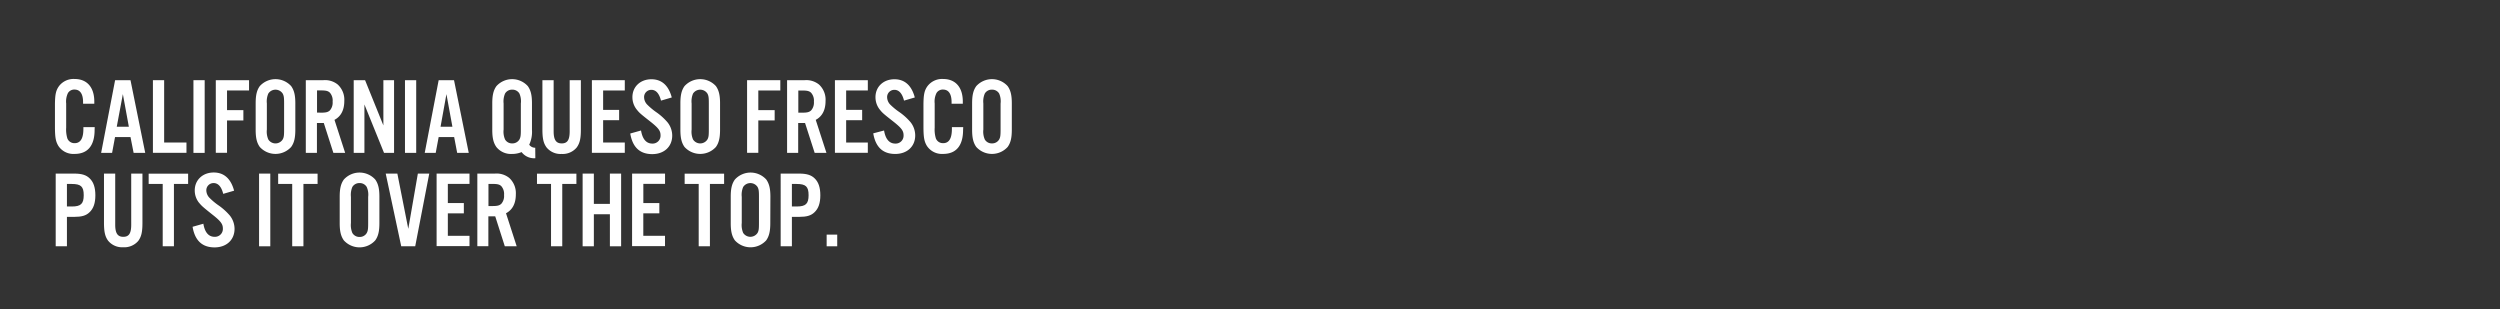 <svg xmlns="http://www.w3.org/2000/svg" width="728" height="90" viewBox="0 0 728 90">
  <rect x="0" y="0" width="728" height="90" fill="#333333" stroke="none"/>
  <g>
    <rect width="728" height="90" fill="none"/>
    <g>
      <path d="M27.55,37.82c0,4.57-2,7-5.81,7A5.24,5.24,0,0,1,17,42.49c-.79-1.31-1-2.54-1-5.69V30.87c0-3.33.25-4.54,1.24-5.87a5.33,5.33,0,0,1,4.47-2c3.62,0,5.75,2.41,5.75,6.57v.63H24.19v-.44c0-2.41-.86-3.68-2.51-3.68a2.13,2.13,0,0,0-1.91,1.05,5.66,5.66,0,0,0-.5,3v7.05a8.9,8.9,0,0,0,.35,3.14,2.2,2.2,0,0,0,2.12,1.37c1.68,0,2.54-1.37,2.54-4.13a4.07,4.07,0,0,0,0-.54h3.3Z" fill="#fff"/>
      <path d="M33.52,23.35H38l4.29,21.17H38.91L38,39.91h-4.5l-.86,4.61H29.45Zm4,13.55-1.74-9.49L34,36.9Z" fill="#fff"/>
      <path d="M44.53,23.35H47.8V41.5h6.5v3H44.53Z" fill="#fff"/>
      <path d="M56.33,23.35H59.6V44.52H56.33Z" fill="#fff"/>
      <path d="M62.84,23.35h9.68v3H66.11v5.72h4.76v3H66.11v9.43H62.84Z" fill="#fff"/>
      <path d="M86,37.79c0,2.38-.35,3.81-1.21,5a6.16,6.16,0,0,1-9.14,0c-.86-1.2-1.2-2.63-1.2-5V30.08c0-2.38.34-3.81,1.2-5a6.16,6.16,0,0,1,9.14,0c.86,1.21,1.21,2.64,1.21,5Zm-8.29-.07a5.76,5.76,0,0,0,.42,2.89,2.48,2.48,0,0,0,4.19,0c.35-.63.41-1.17.41-2.89V30.14c0-1.71-.06-2.22-.41-2.89a2.5,2.5,0,0,0-4.19,0,5.81,5.81,0,0,0-.42,2.89Z" fill="#fff"/>
      <path d="M89.05,23.35h5.11a5.85,5.85,0,0,1,4.19,1.27,6,6,0,0,1,1.91,4.79c0,2.67-1,4.51-2.86,5.49l3.11,9.62H97.08l-2.79-8.7h-2v8.7H89.05Zm4.48,9.46c1.39,0,2-.16,2.54-.67a3.44,3.44,0,0,0,.79-2.54A3.46,3.46,0,0,0,96.07,27c-.51-.51-1.15-.67-2.54-.67H92.32v6.45Z" fill="#fff"/>
      <path d="M103,23.35h3.31l5.33,13.17V23.35h3.11V44.52h-2.92l-5.71-14.1v14.1H103Z" fill="#fff"/>
      <path d="M117.93,23.35h3.27V44.52h-3.27Z" fill="#fff"/>
      <path d="M127.74,23.35h4.47l4.29,21.17h-3.37l-.88-4.61h-4.51l-.86,4.61h-3.2Zm4,13.55L130,27.41l-1.71,9.49Z" fill="#fff"/>
      <path d="M155.89,46.07a4.55,4.55,0,0,1-4-1.78,7.14,7.14,0,0,1-2.82.54,5.41,5.41,0,0,1-4.51-2c-.86-1.2-1.21-2.63-1.21-5V30.08c0-2.38.35-3.81,1.21-5a6.16,6.16,0,0,1,9.14,0c.86,1.21,1.21,2.64,1.21,5v7.71a8.87,8.87,0,0,1-.8,4.35,2.09,2.09,0,0,0,1.75.88Zm-9.24-8.35a5.76,5.76,0,0,0,.42,2.89,2.33,2.33,0,0,0,2.09,1.15,2.36,2.36,0,0,0,2.1-1.15c.34-.63.41-1.17.41-2.89V30.14a5.61,5.61,0,0,0-.41-2.89,2.35,2.35,0,0,0-2.1-1.14,2.32,2.32,0,0,0-2.09,1.14,5.81,5.81,0,0,0-.42,2.89Z" fill="#fff"/>
      <path d="M169.15,37.69c0,2.67-.31,4-1.2,5.24a5.3,5.3,0,0,1-4.41,1.9,5.23,5.23,0,0,1-4.38-1.9c-.89-1.21-1.21-2.57-1.21-5.24V23.35h3.27V38.23c0,2.48.7,3.53,2.35,3.53s2.32-1,2.32-3.53V23.35h3.26Z" fill="#fff"/>
      <path d="M172.36,23.35h9.58v3h-6.31V32h4.66v3h-4.66V41.5h6.31v3h-9.58Z" fill="#fff"/>
      <path d="M186.67,38c.41,2.5,1.53,3.81,3.27,3.81a2.3,2.3,0,0,0,2.41-2.42c0-1.33-.63-2.15-3.14-4.12-3-2.35-3.05-2.45-3.87-3.46a5.77,5.77,0,0,1-1.18-3.53c0-3,2.29-5.2,5.53-5.2,3,0,5,1.81,5.93,5.3l-3.14.92c-.51-2.06-1.46-3.14-2.79-3.14a2.1,2.1,0,0,0-2.13,2.16,3.16,3.16,0,0,0,.89,2.12,19.33,19.33,0,0,0,2.79,2.32,17.26,17.26,0,0,1,3.14,2.86,6.21,6.21,0,0,1,1.37,3.87c0,3.2-2.35,5.39-5.81,5.39-3.62,0-5.74-2-6.41-6Z" fill="#fff"/>
      <path d="M209.68,37.79c0,2.38-.35,3.81-1.2,5a6.17,6.17,0,0,1-9.15,0c-.85-1.2-1.2-2.63-1.2-5V30.08c0-2.38.35-3.81,1.2-5a6.17,6.17,0,0,1,9.15,0c.85,1.21,1.2,2.64,1.2,5Zm-8.28-.07a5.79,5.79,0,0,0,.41,2.89,2.48,2.48,0,0,0,4.19,0c.35-.63.41-1.17.41-2.89V30.14c0-1.71-.06-2.22-.41-2.89a2.5,2.5,0,0,0-4.19,0,5.84,5.84,0,0,0-.41,2.89Z" fill="#fff"/>
      <path d="M217.55,23.35h9.68v3h-6.41v5.72h4.76v3h-4.76v9.43h-3.27Z" fill="#fff"/>
      <path d="M229.2,23.35h5.11a5.88,5.88,0,0,1,4.19,1.27,6,6,0,0,1,1.9,4.79c0,2.67-1,4.51-2.86,5.49l3.12,9.62h-3.43l-2.8-8.7h-2v8.7H229.2Zm4.47,9.46c1.4,0,2-.16,2.54-.67a3.44,3.44,0,0,0,.8-2.54,3.46,3.46,0,0,0-.8-2.57c-.51-.51-1.14-.67-2.54-.67h-1.2v6.45Z" fill="#fff"/>
      <path d="M243.13,23.35h9.58v3H246.4V32h4.66v3H246.4V41.5h6.31v3h-9.58Z" fill="#fff"/>
      <path d="M257.44,38c.41,2.5,1.53,3.81,3.27,3.81a2.3,2.3,0,0,0,2.41-2.42c0-1.33-.63-2.15-3.14-4.12-3-2.35-3.05-2.45-3.87-3.46a5.76,5.76,0,0,1-1.17-3.53c0-3,2.28-5.2,5.52-5.2,3,0,5,1.81,5.93,5.3l-3.14.92c-.51-2.06-1.46-3.14-2.79-3.14a2.1,2.1,0,0,0-2.13,2.16,3.16,3.16,0,0,0,.89,2.12A19.33,19.33,0,0,0,262,32.71a17.26,17.26,0,0,1,3.14,2.86,6.21,6.21,0,0,1,1.37,3.87c0,3.2-2.35,5.39-5.81,5.39-3.62,0-5.74-2-6.41-6Z" fill="#fff"/>
      <path d="M280.45,37.82c0,4.57-2,7-5.81,7a5.24,5.24,0,0,1-4.73-2.34c-.79-1.31-1-2.54-1-5.69V30.87c0-3.33.25-4.54,1.24-5.87a5.34,5.34,0,0,1,4.47-2c3.62,0,5.75,2.41,5.75,6.57v.63h-3.27v-.44c0-2.41-.86-3.68-2.51-3.68a2.1,2.1,0,0,0-1.9,1.05,5.54,5.54,0,0,0-.51,3v7.05a8.9,8.9,0,0,0,.35,3.14,2.2,2.2,0,0,0,2.12,1.37c1.69,0,2.54-1.37,2.54-4.13a4.07,4.07,0,0,0,0-.54h3.3Z" fill="#fff"/>
      <path d="M294.64,37.79c0,2.38-.35,3.81-1.21,5a6.16,6.16,0,0,1-9.14,0c-.86-1.2-1.21-2.63-1.21-5V30.08c0-2.38.35-3.81,1.21-5a6.16,6.16,0,0,1,9.14,0c.86,1.21,1.21,2.64,1.21,5Zm-8.29-.07a5.76,5.76,0,0,0,.42,2.89,2.33,2.33,0,0,0,2.09,1.15,2.36,2.36,0,0,0,2.1-1.15c.34-.63.41-1.17.41-2.89V30.14a5.61,5.61,0,0,0-.41-2.89,2.35,2.35,0,0,0-2.1-1.14,2.32,2.32,0,0,0-2.09,1.14,5.81,5.81,0,0,0-.42,2.89Z" fill="#fff"/>
      <path d="M16.22,50.55h5.43c2.12,0,3.46.41,4.44,1.37,1.14,1.07,1.68,2.69,1.68,4.95s-.54,3.84-1.68,4.92c-1,1-2.32,1.36-4.44,1.36H19.49v8.57H16.22Zm4.7,9.58c2.63,0,3.46-.79,3.46-3.3s-.83-3.26-3.46-3.26H19.49v6.56Z" fill="#fff"/>
      <path d="M41.48,64.9c0,2.66-.31,4-1.2,5.23A5.33,5.33,0,0,1,35.86,72a5.26,5.26,0,0,1-4.38-1.91c-.88-1.2-1.2-2.57-1.2-5.23V50.55h3.27V65.44c0,2.47.7,3.52,2.35,3.52s2.31-1,2.31-3.52V50.55h3.27Z" fill="#fff"/>
      <path d="M47.38,53.57H43.29v-3H54.78v3H50.65V71.72H47.38Z" fill="#fff"/>
      <path d="M59.22,65.15c.41,2.51,1.53,3.81,3.27,3.81a2.3,2.3,0,0,0,2.41-2.41c0-1.34-.63-2.16-3.14-4.13-2.95-2.35-3-2.44-3.87-3.46a5.74,5.74,0,0,1-1.18-3.52c0-3,2.29-5.21,5.53-5.21,3,0,5,1.81,5.93,5.3L65,56.45c-.51-2.06-1.46-3.14-2.79-3.14a2.1,2.1,0,0,0-2.13,2.16A3.21,3.21,0,0,0,61,57.6a18.93,18.93,0,0,0,2.79,2.31,17.26,17.26,0,0,1,3.14,2.86,6.25,6.25,0,0,1,1.37,3.87c0,3.21-2.35,5.4-5.81,5.4-3.62,0-5.74-2-6.41-6Z" fill="#fff"/>
      <path d="M75.44,50.55h3.27V71.72H75.44Z" fill="#fff"/>
      <path d="M85.09,53.57H81v-3H92.48v3H88.36V71.72H85.09Z" fill="#fff"/>
      <path d="M110.48,65c0,2.38-.35,3.81-1.21,5a6.16,6.16,0,0,1-9.14,0c-.86-1.21-1.21-2.64-1.21-5V57.28c0-2.38.35-3.81,1.21-5a6.16,6.16,0,0,1,9.14,0c.86,1.21,1.21,2.64,1.21,5Zm-8.29-.06a6,6,0,0,0,.41,2.89A2.37,2.37,0,0,0,104.7,69a2.34,2.34,0,0,0,2.09-1.14c.35-.64.42-1.18.42-2.89V57.34a5.48,5.48,0,0,0-.42-2.89,2.34,2.34,0,0,0-2.09-1.14,2.37,2.37,0,0,0-2.1,1.14,6,6,0,0,0-.41,2.89Z" fill="#fff"/>
      <path d="M112.32,50.55h3.39l3.18,16.09,2.79-16.09H125l-4.09,21.17h-4.07Z" fill="#fff"/>
      <path d="M127.14,50.55h9.58v3h-6.31v5.58h4.66v3h-4.66v6.54h6.31v3h-9.58Z" fill="#fff"/>
      <path d="M139,50.55h5.11a5.85,5.85,0,0,1,4.19,1.27,6,6,0,0,1,1.91,4.79c0,2.67-1,4.51-2.86,5.49l3.11,9.62H147L144.21,63h-2v8.7H139ZM143.45,60c1.4,0,2-.16,2.54-.67a3.42,3.42,0,0,0,.79-2.54,3.47,3.47,0,0,0-.79-2.57c-.51-.51-1.14-.66-2.54-.66h-1.21V60Z" fill="#fff"/>
      <path d="M160.46,53.57h-4.09v-3h11.48v3h-4.12V71.72h-3.27Z" fill="#fff"/>
      <path d="M169.66,50.55h3.27v8.82h4.67V50.55h3.27V71.72H177.6V62.39h-4.67v9.33h-3.27Z" fill="#fff"/>
      <path d="M184.07,50.55h9.59v3h-6.32v5.58H192v3h-4.67v6.54h6.32v3h-9.59Z" fill="#fff"/>
      <path d="M203.46,53.57h-4.09v-3h11.49v3h-4.13V71.72h-3.27Z" fill="#fff"/>
      <path d="M224.31,65c0,2.38-.35,3.81-1.2,5A6.16,6.16,0,0,1,214,70c-.86-1.21-1.21-2.64-1.21-5V57.28c0-2.38.35-3.81,1.21-5a6.16,6.16,0,0,1,9.14,0c.85,1.21,1.2,2.64,1.2,5ZM216,64.93a5.84,5.84,0,0,0,.41,2.89,2.5,2.5,0,0,0,4.19,0c.35-.64.41-1.18.41-2.89V57.34c0-1.71-.06-2.22-.41-2.89a2.5,2.5,0,0,0-4.19,0,5.84,5.84,0,0,0-.41,2.89Z" fill="#fff"/>
      <path d="M227.33,50.55h5.42c2.13,0,3.46.41,4.45,1.37,1.14,1.07,1.68,2.69,1.68,4.95s-.54,3.84-1.68,4.92c-1,1-2.32,1.36-4.45,1.36H230.6v8.57h-3.27ZM232,60.13c2.64,0,3.46-.79,3.46-3.3s-.82-3.26-3.46-3.26H230.6v6.56Z" fill="#fff"/>
      <path d="M240.72,68.32h3.08v3.4h-3.08Z" fill="#fff"/>
    </g>
  </g>
</svg>
